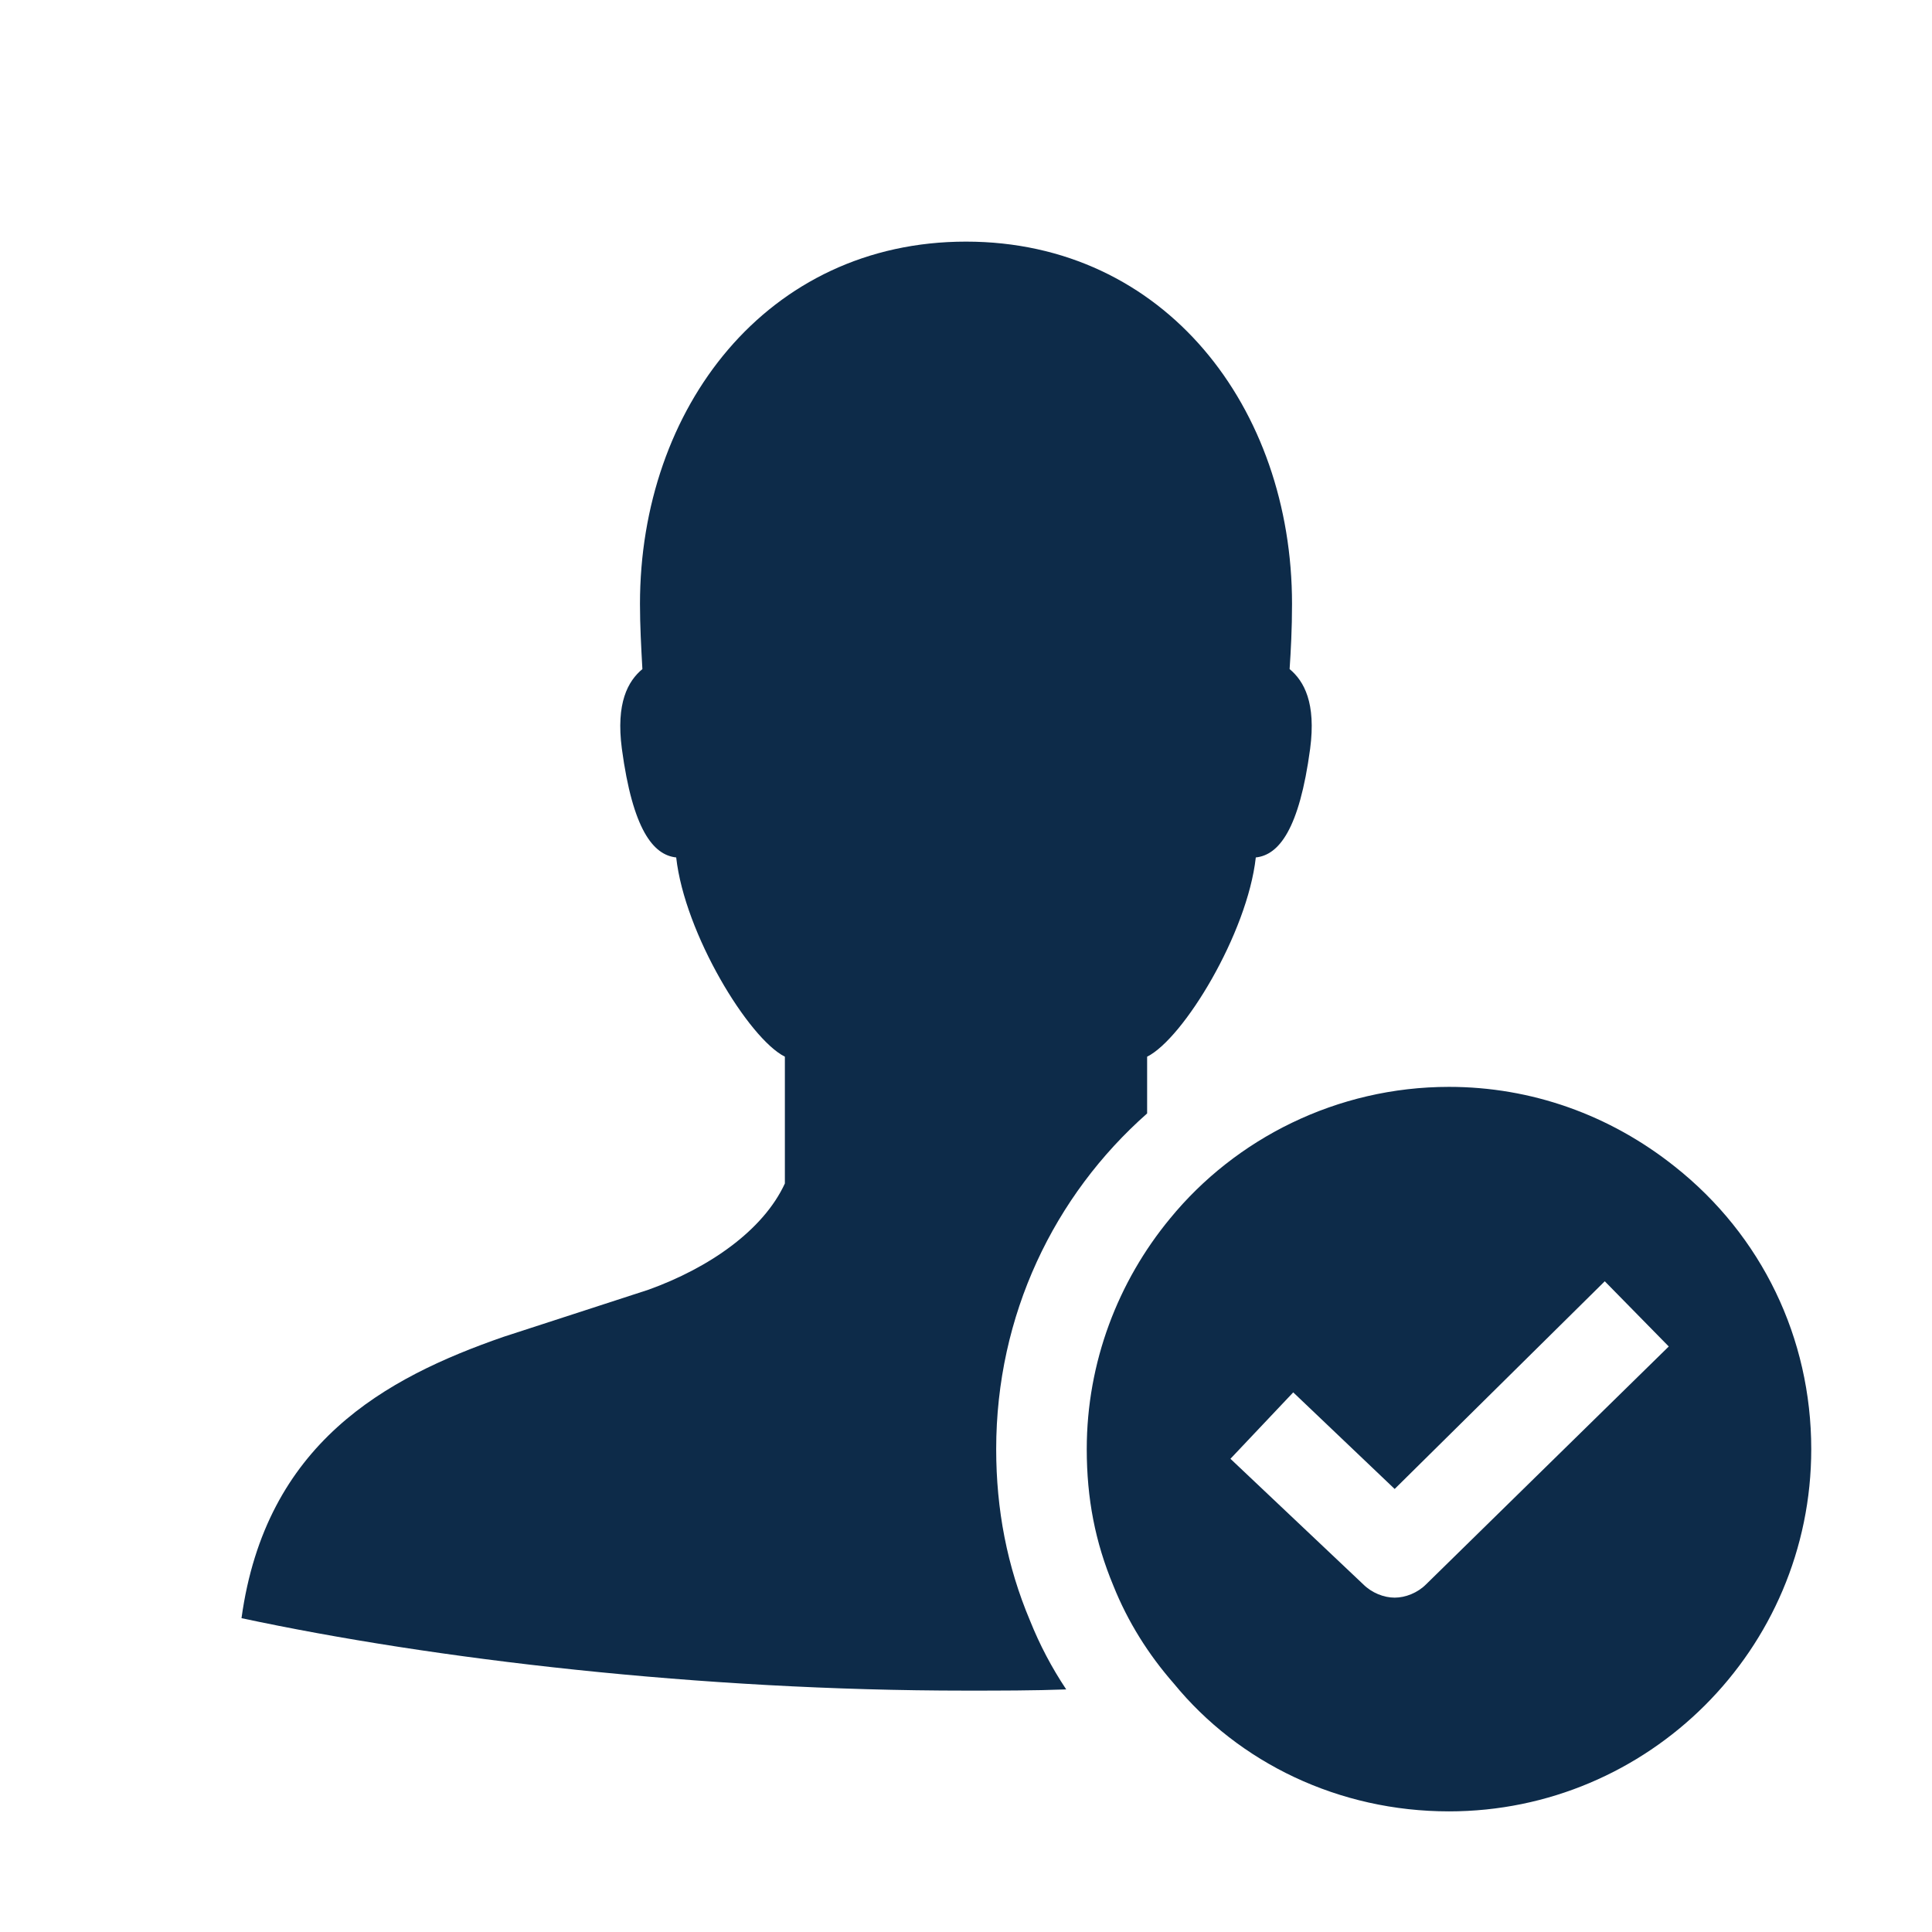 <svg width="16" height="16" viewBox="0 0 16 16" fill="none" xmlns="http://www.w3.org/2000/svg">
<path d="M9.5 9.221C8.73 9.901 8.25 10.891 8.25 12.001C8.25 12.501 8.34 12.971 8.53 13.421C8.61 13.621 8.71 13.811 8.83 13.991C8.56 14.001 8.28 14.001 8 14.001C5.8 14.001 3.59 13.741 2 13.401C2.2 11.951 3.19 11.411 4.17 11.071L5.37 10.681C5.87 10.501 6.32 10.191 6.5 9.801V8.751C6.2 8.601 5.67 7.731 5.6 7.101C5.41 7.081 5.24 6.871 5.15 6.201C5.1 5.821 5.2 5.641 5.32 5.541C5.31 5.361 5.3 5.181 5.3 5.001C5.3 3.381 6.35 2.001 8 2.001C9.65 2.001 10.7 3.381 10.7 5.001C10.7 5.211 10.69 5.391 10.68 5.541C10.8 5.641 10.9 5.821 10.85 6.201C10.76 6.871 10.59 7.081 10.4 7.101C10.33 7.731 9.8 8.601 9.5 8.751V9.221Z" fill="#0D2B49"/>
<path fill-rule="evenodd" clip-rule="evenodd" d="M12 9.001C12.68 9.001 13.33 9.231 13.87 9.661C14.59 10.231 15 11.081 15 12.001C15 13.661 13.65 15.001 12 15.001C11.09 15.001 10.26 14.601 9.72 13.941C9.51 13.701 9.34 13.431 9.22 13.131C9.07 12.771 9 12.411 9 12.001C9 11.281 9.26 10.611 9.69 10.091C10.23 9.431 11.07 9.001 12 9.001ZM11.55 13.231C11.64 13.231 11.74 13.191 11.81 13.121L13.82 11.151L13.29 10.611L11.55 12.331L10.71 11.531L10.19 12.081L11.29 13.121C11.36 13.191 11.46 13.231 11.55 13.231Z" fill="#0D2B49"/>
</svg>
